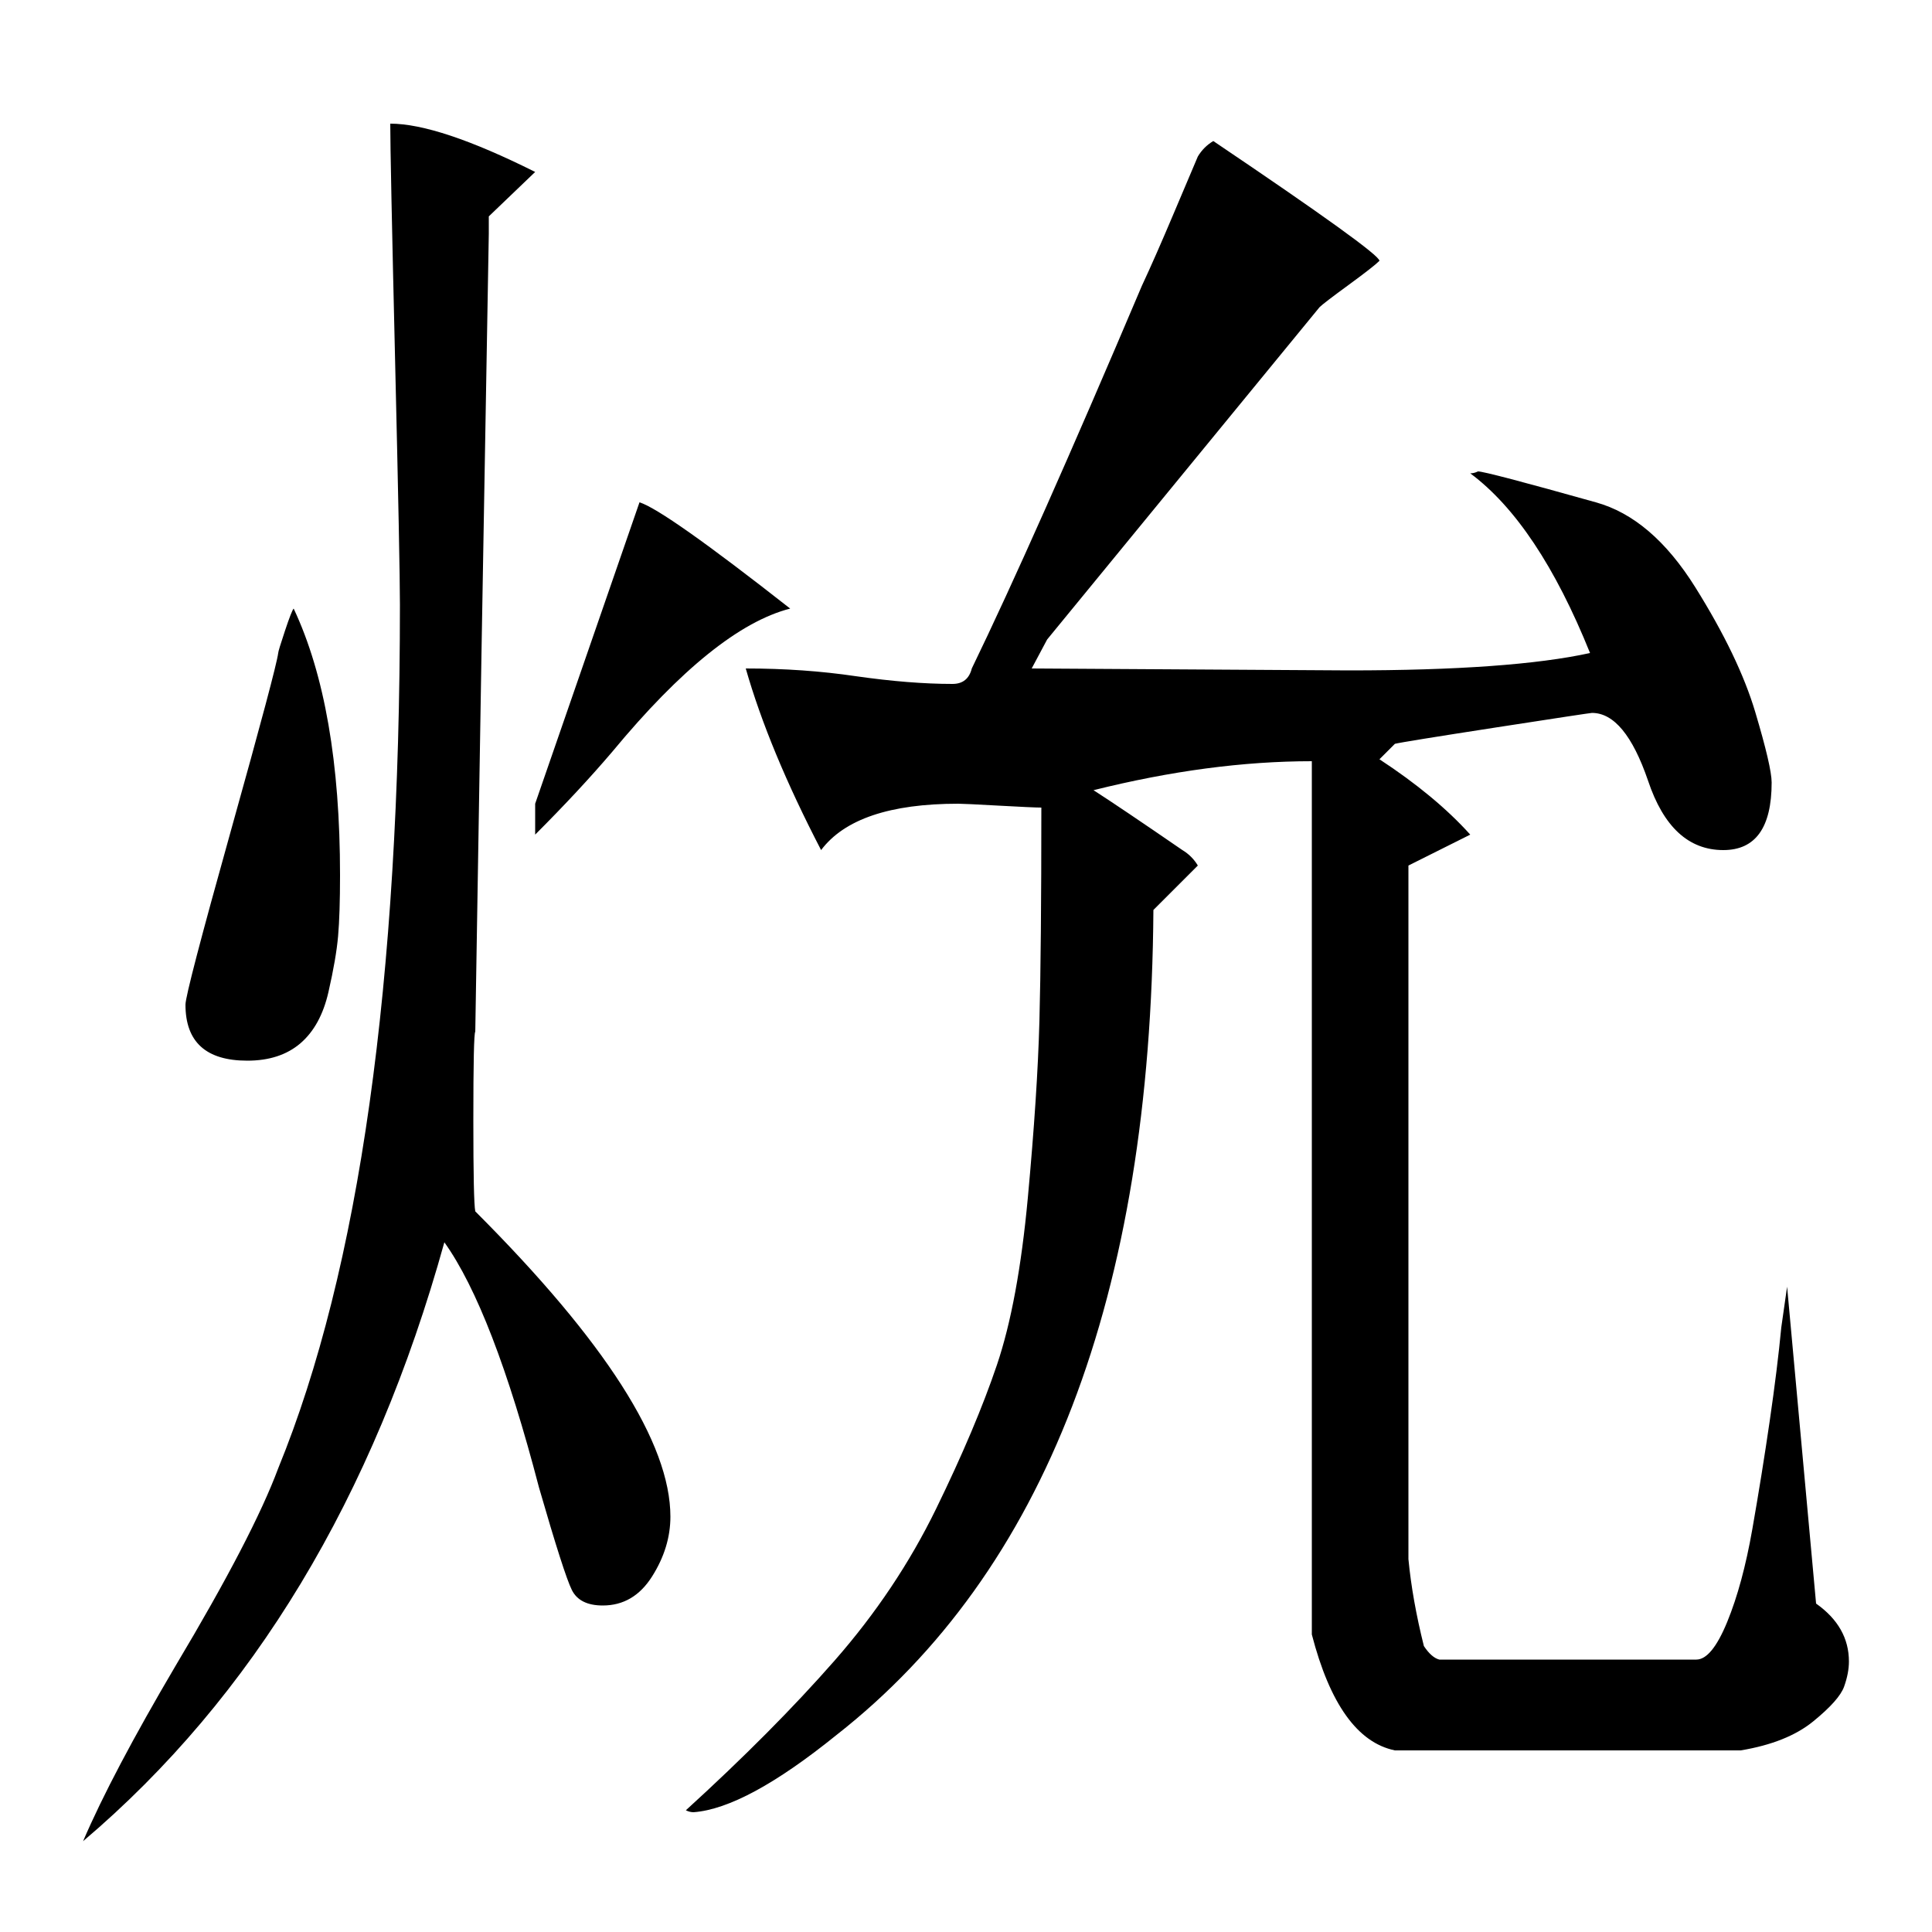 <?xml version="1.0" standalone="no"?>
<!DOCTYPE svg PUBLIC "-//W3C//DTD SVG 1.1//EN" "http://www.w3.org/Graphics/SVG/1.1/DTD/svg11.dtd" >
<svg xmlns="http://www.w3.org/2000/svg" xmlns:xlink="http://www.w3.org/1999/xlink" version="1.1" viewBox="0 -140 1000 1000">
  <g transform="matrix(1 0 0 -1 0 860)">
   <path fill="currentColor"
d="M277 911l-24 -23v-9q-4 -224 -7 -413q-1 -1 -1 -46q0 -42 1 -47q101 -101 101 -158q0 -16 -9.5 -31t-25.5 -15q-12 0 -16 8t-17 53q-24 92 -49 127q-55 -198 -187 -310q15 35 48 91q40 67 53 102q63 154 63 447q0 21 -2.5 126.5t-2.5 122.5q25 0 75 -25zM542 669l-8 -15
l164 -1q84 0 125 9q-27 67 -62 93q2 0 4 1q4 0 61 -16q29 -8 51.5 -44t31 -64.5t8.5 -36.5q0 -35 -25 -35q-27 0 -39 36q-12 35 -29 35q-1 0 -49.5 -7.5t-52.5 -8.5l-8 -8q29 -19 47 -39l-32 -16v-359q2 -21 8 -45q4 -6 8 -7h133q8 0 16 19.5t13 48t9 56t6 48.5l3 21
l15 -164q17 -12 17 -30q0 -6 -2.5 -13t-16 -18t-37.5 -15h-179q-29 6 -43 60v452q-53 0 -113 -15q14 -9 46 -31q5 -3 8 -8l-23 -23q-2 -300 -164 -427q-47 -38 -74 -40q-2 0 -4 1q45 41 77 77.5t52.5 78.5t31.5 74.5t16 86.5t6 91.5t1 110.5q-4 0 -22 1t-21 1q-53 0 -71 -24
q-27 52 -39 94q30 0 57 -4q28 -4 50 -4q8 0 10 8q32 66 88 198q7 15 16.5 37.5t12.5 29.5q3 5 8 8q86 -58 86 -62q-3 -3 -16 -12.5t-15 -11.5zM152 685q24 -51 24 -138q0 -20 -1 -31.5t-5 -29t-14.5 -26.5t-27.5 -9q-32 0 -32 29q0 6 23.5 90t24.5 92q0 1 3.5 11.5t4.5 11.5
zM277 584l54 156q13 -4 78 -55q-39 -10 -92 -74q-17 -20 -40 -43v16z" />
  </g>

</svg>
